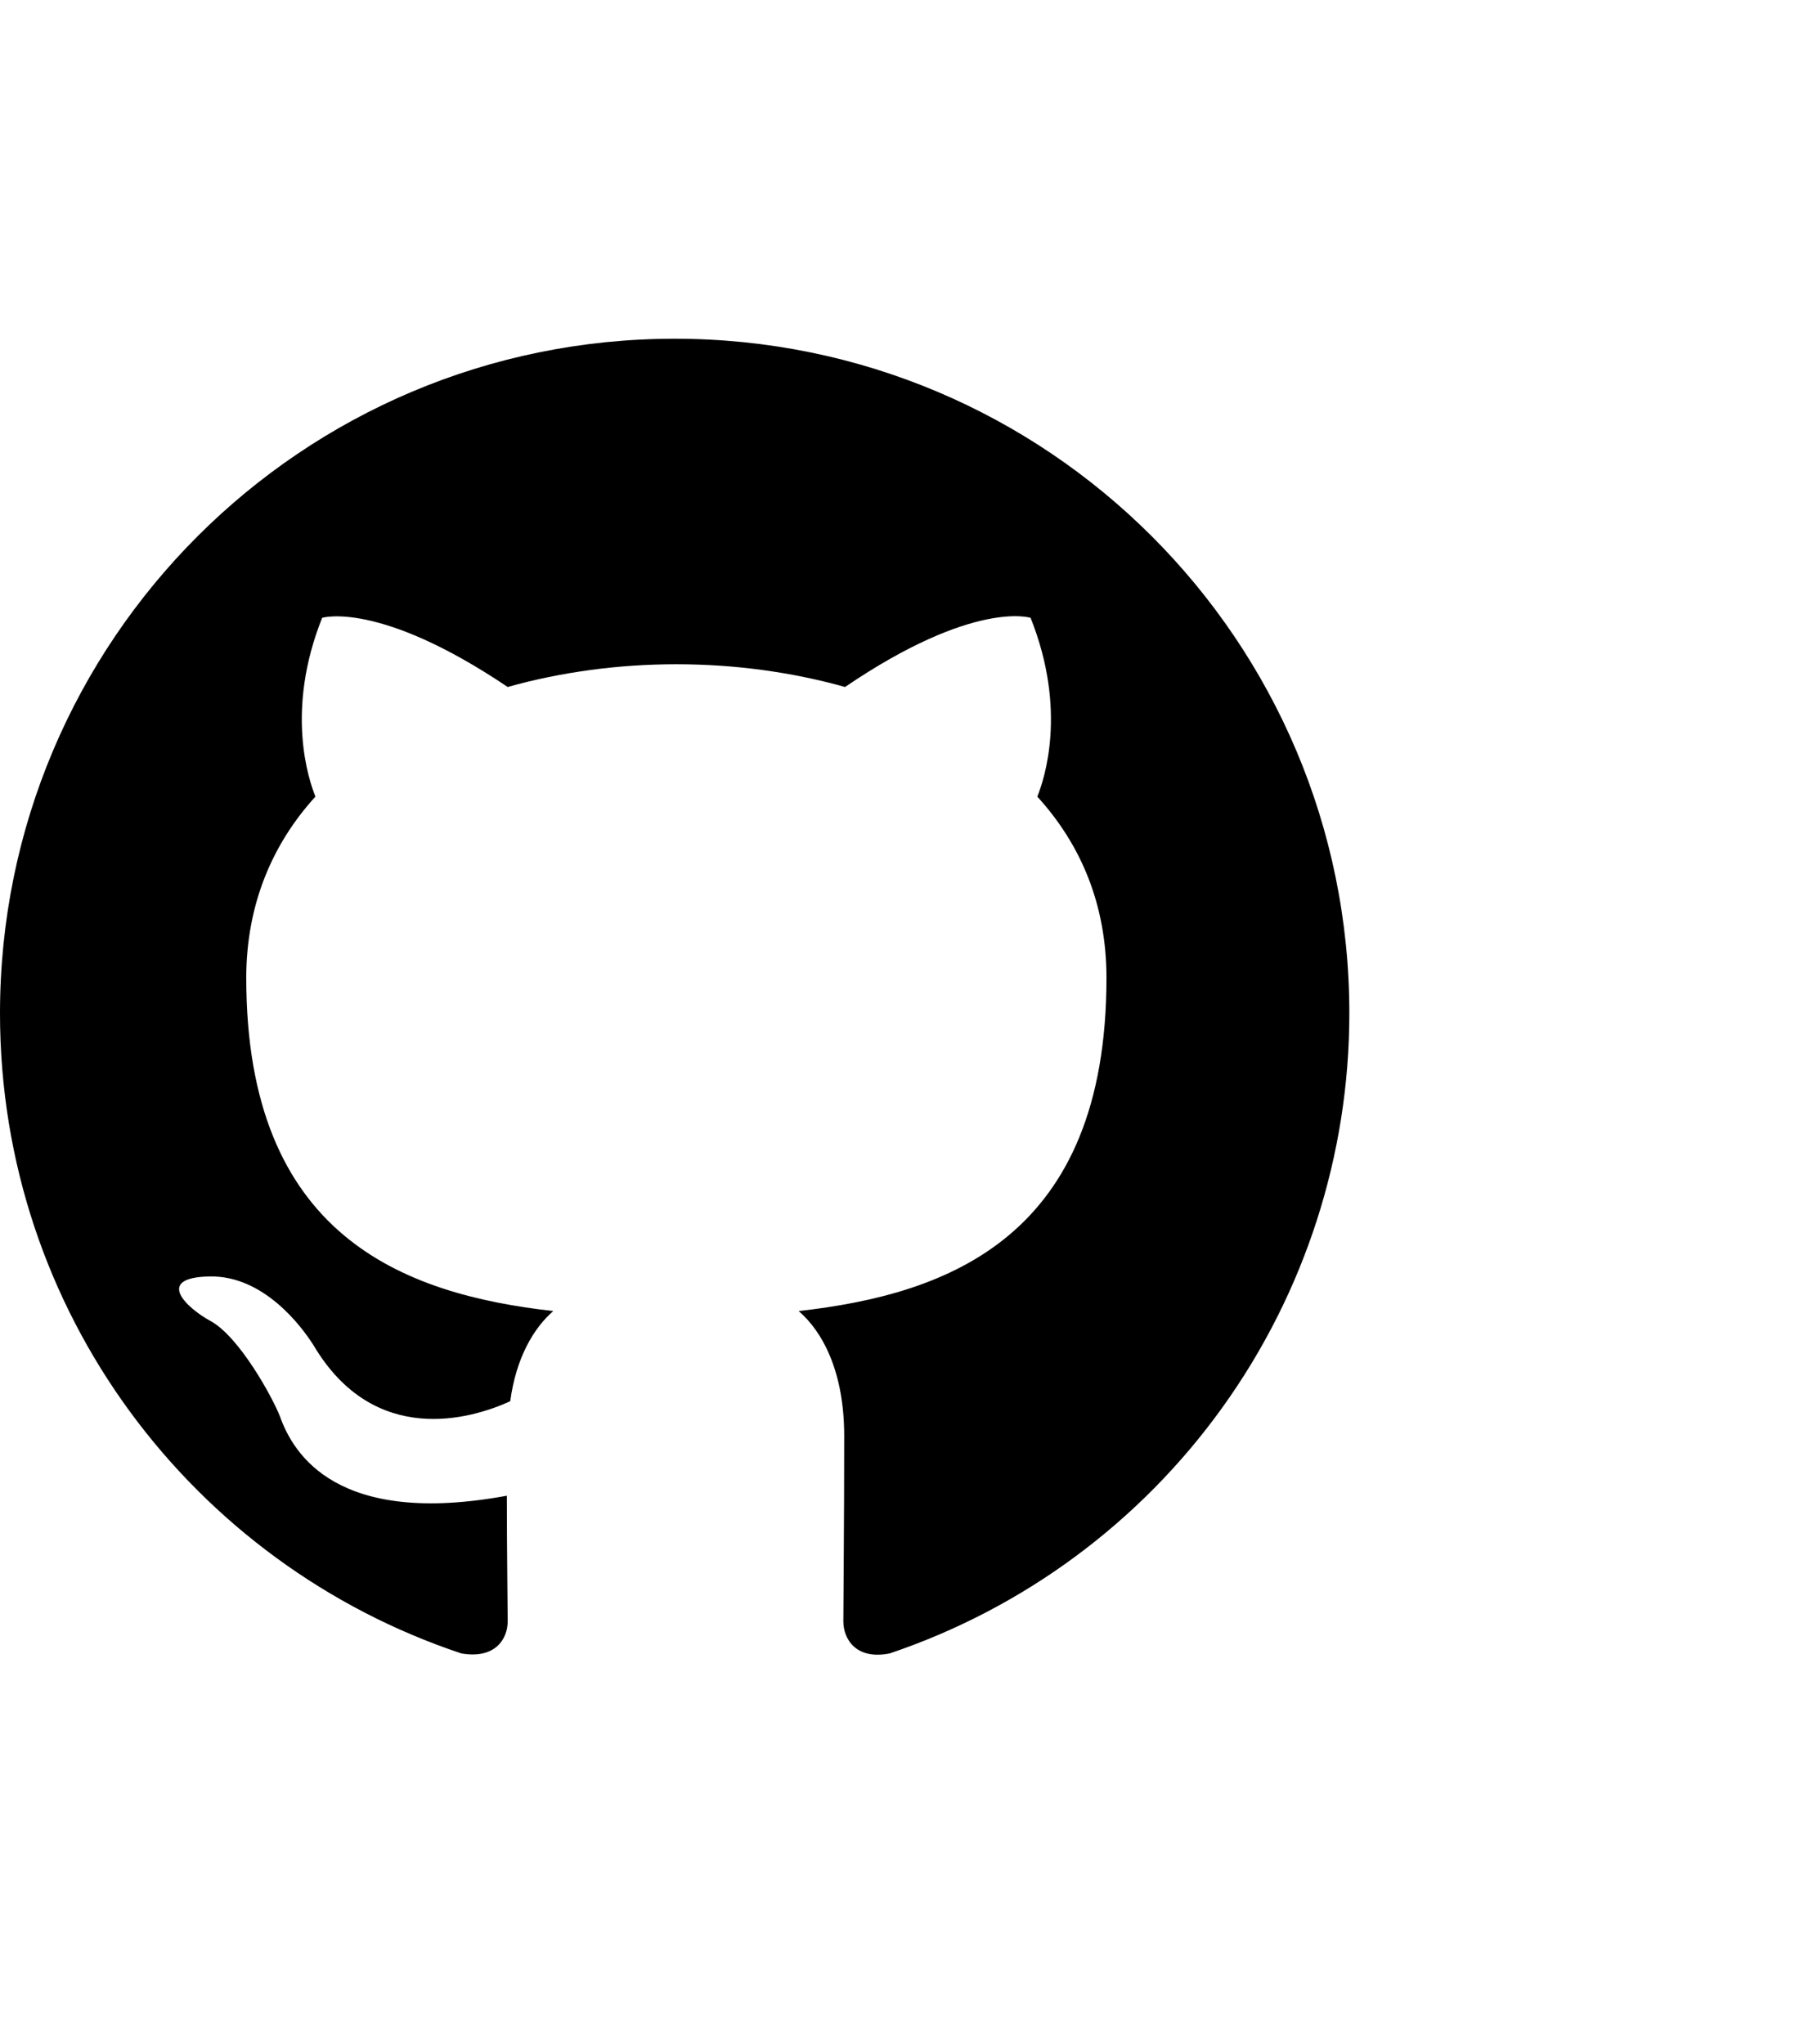 <svg width="36" height="41" viewBox="0 0 36 41" fill="none" xmlns="http://www.w3.org/2000/svg">
<path d="M13.531 6.794C6.055 6.794 0 12.849 0 20.325C0 26.313 3.873 31.37 9.252 33.163C9.929 33.281 10.182 32.875 10.182 32.52C10.182 32.199 10.165 31.133 10.165 30C6.766 30.626 5.886 29.171 5.615 28.41C5.463 28.021 4.804 26.82 4.229 26.499C3.755 26.245 3.078 25.619 4.212 25.602C5.277 25.585 6.038 26.583 6.292 26.989C7.51 29.036 9.455 28.461 10.233 28.105C10.351 27.226 10.707 26.634 11.096 26.296C8.085 25.957 4.939 24.79 4.939 19.615C4.939 18.143 5.463 16.925 6.326 15.978C6.191 15.64 5.717 14.253 6.461 12.392C6.461 12.392 7.594 12.037 10.182 13.779C11.265 13.475 12.415 13.323 13.565 13.323C14.715 13.323 15.865 13.475 16.948 13.779C19.536 12.02 20.669 12.392 20.669 12.392C21.413 14.253 20.94 15.64 20.804 15.978C21.667 16.925 22.191 18.126 22.191 19.615C22.191 24.807 19.028 25.957 16.018 26.296C16.508 26.718 16.931 27.53 16.931 28.799C16.931 30.609 16.914 32.063 16.914 32.52C16.914 32.875 17.168 33.298 17.844 33.163C20.53 32.256 22.865 30.53 24.518 28.227C26.172 25.924 27.062 23.16 27.062 20.325C27.062 12.849 21.007 6.794 13.531 6.794Z" fill="black"/>
</svg>
